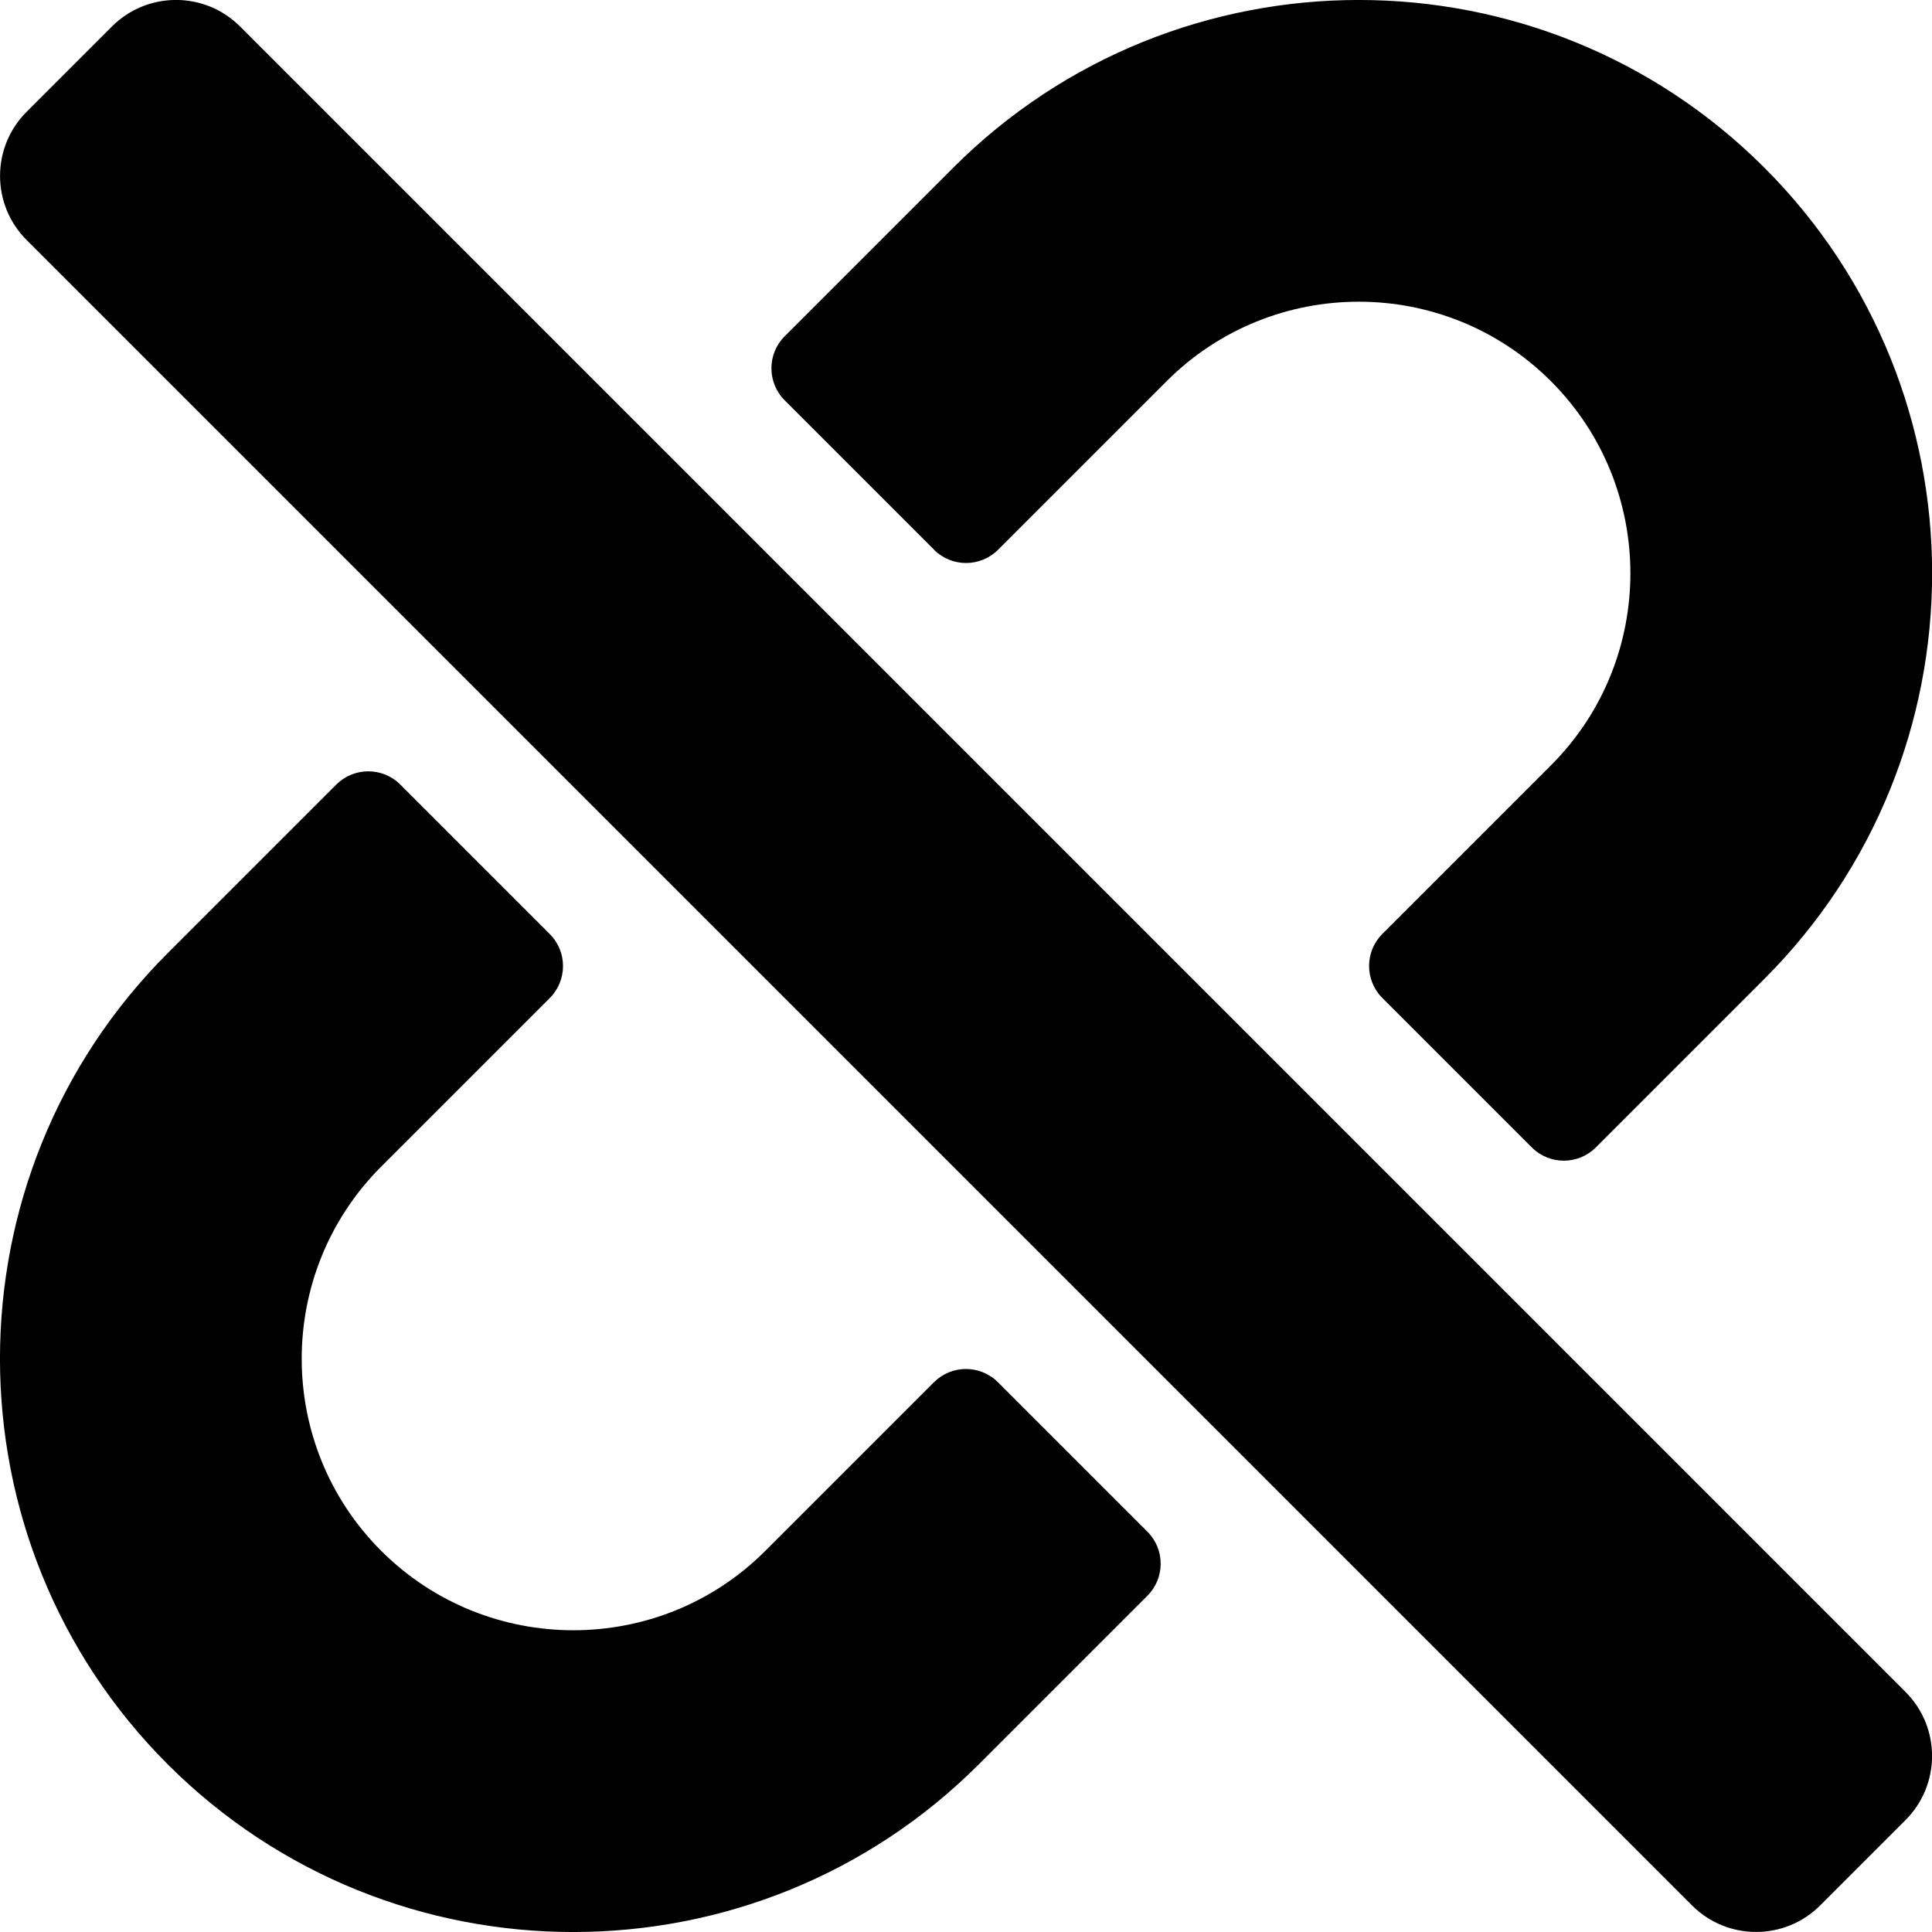 <svg xmlns="http://www.w3.org/2000/svg" width="20" height="20" viewBox="0 0 20 20">
<path d="M11.878 15.856c0.183 0.183 0.183 0.48 0 0.663l-1.745 1.745c-2.315 2.315-6.082 2.315-8.397 0s-2.315-6.082 0-8.397l1.745-1.745c0.183-0.183 0.48-0.183 0.663 0l1.547 1.547c0.183 0.183 0.183 0.48 0 0.663l-1.745 1.745c-1.097 1.097-1.097 2.881 0 3.977s2.881 1.097 3.977 0l1.745-1.745c0.183-0.183 0.48-0.183 0.663 0l1.547 1.547zM9.669 5.691c0.183 0.183 0.48 0.183 0.663 0l1.745-1.745c1.097-1.097 2.881-1.097 3.978 0s1.097 2.881 0 3.977l-1.745 1.745c-0.183 0.183-0.183 0.48 0 0.663l1.547 1.547c0.183 0.183 0.48 0.183 0.663 0l1.745-1.745c2.315-2.315 2.315-6.082 0-8.397s-6.082-2.315-8.397 0l-1.745 1.745c-0.183 0.183-0.183 0.48 0 0.663l1.547 1.547zM18.842 19.725l0.884-0.884c0.366-0.366 0.366-0.96 0-1.326l-17.241-17.241c-0.366-0.366-0.96-0.366-1.326 0l-0.884 0.884c-0.366 0.366-0.366 0.96 0 1.326l17.241 17.241c0.366 0.366 0.96 0.366 1.326 0z"></path>
</svg>
